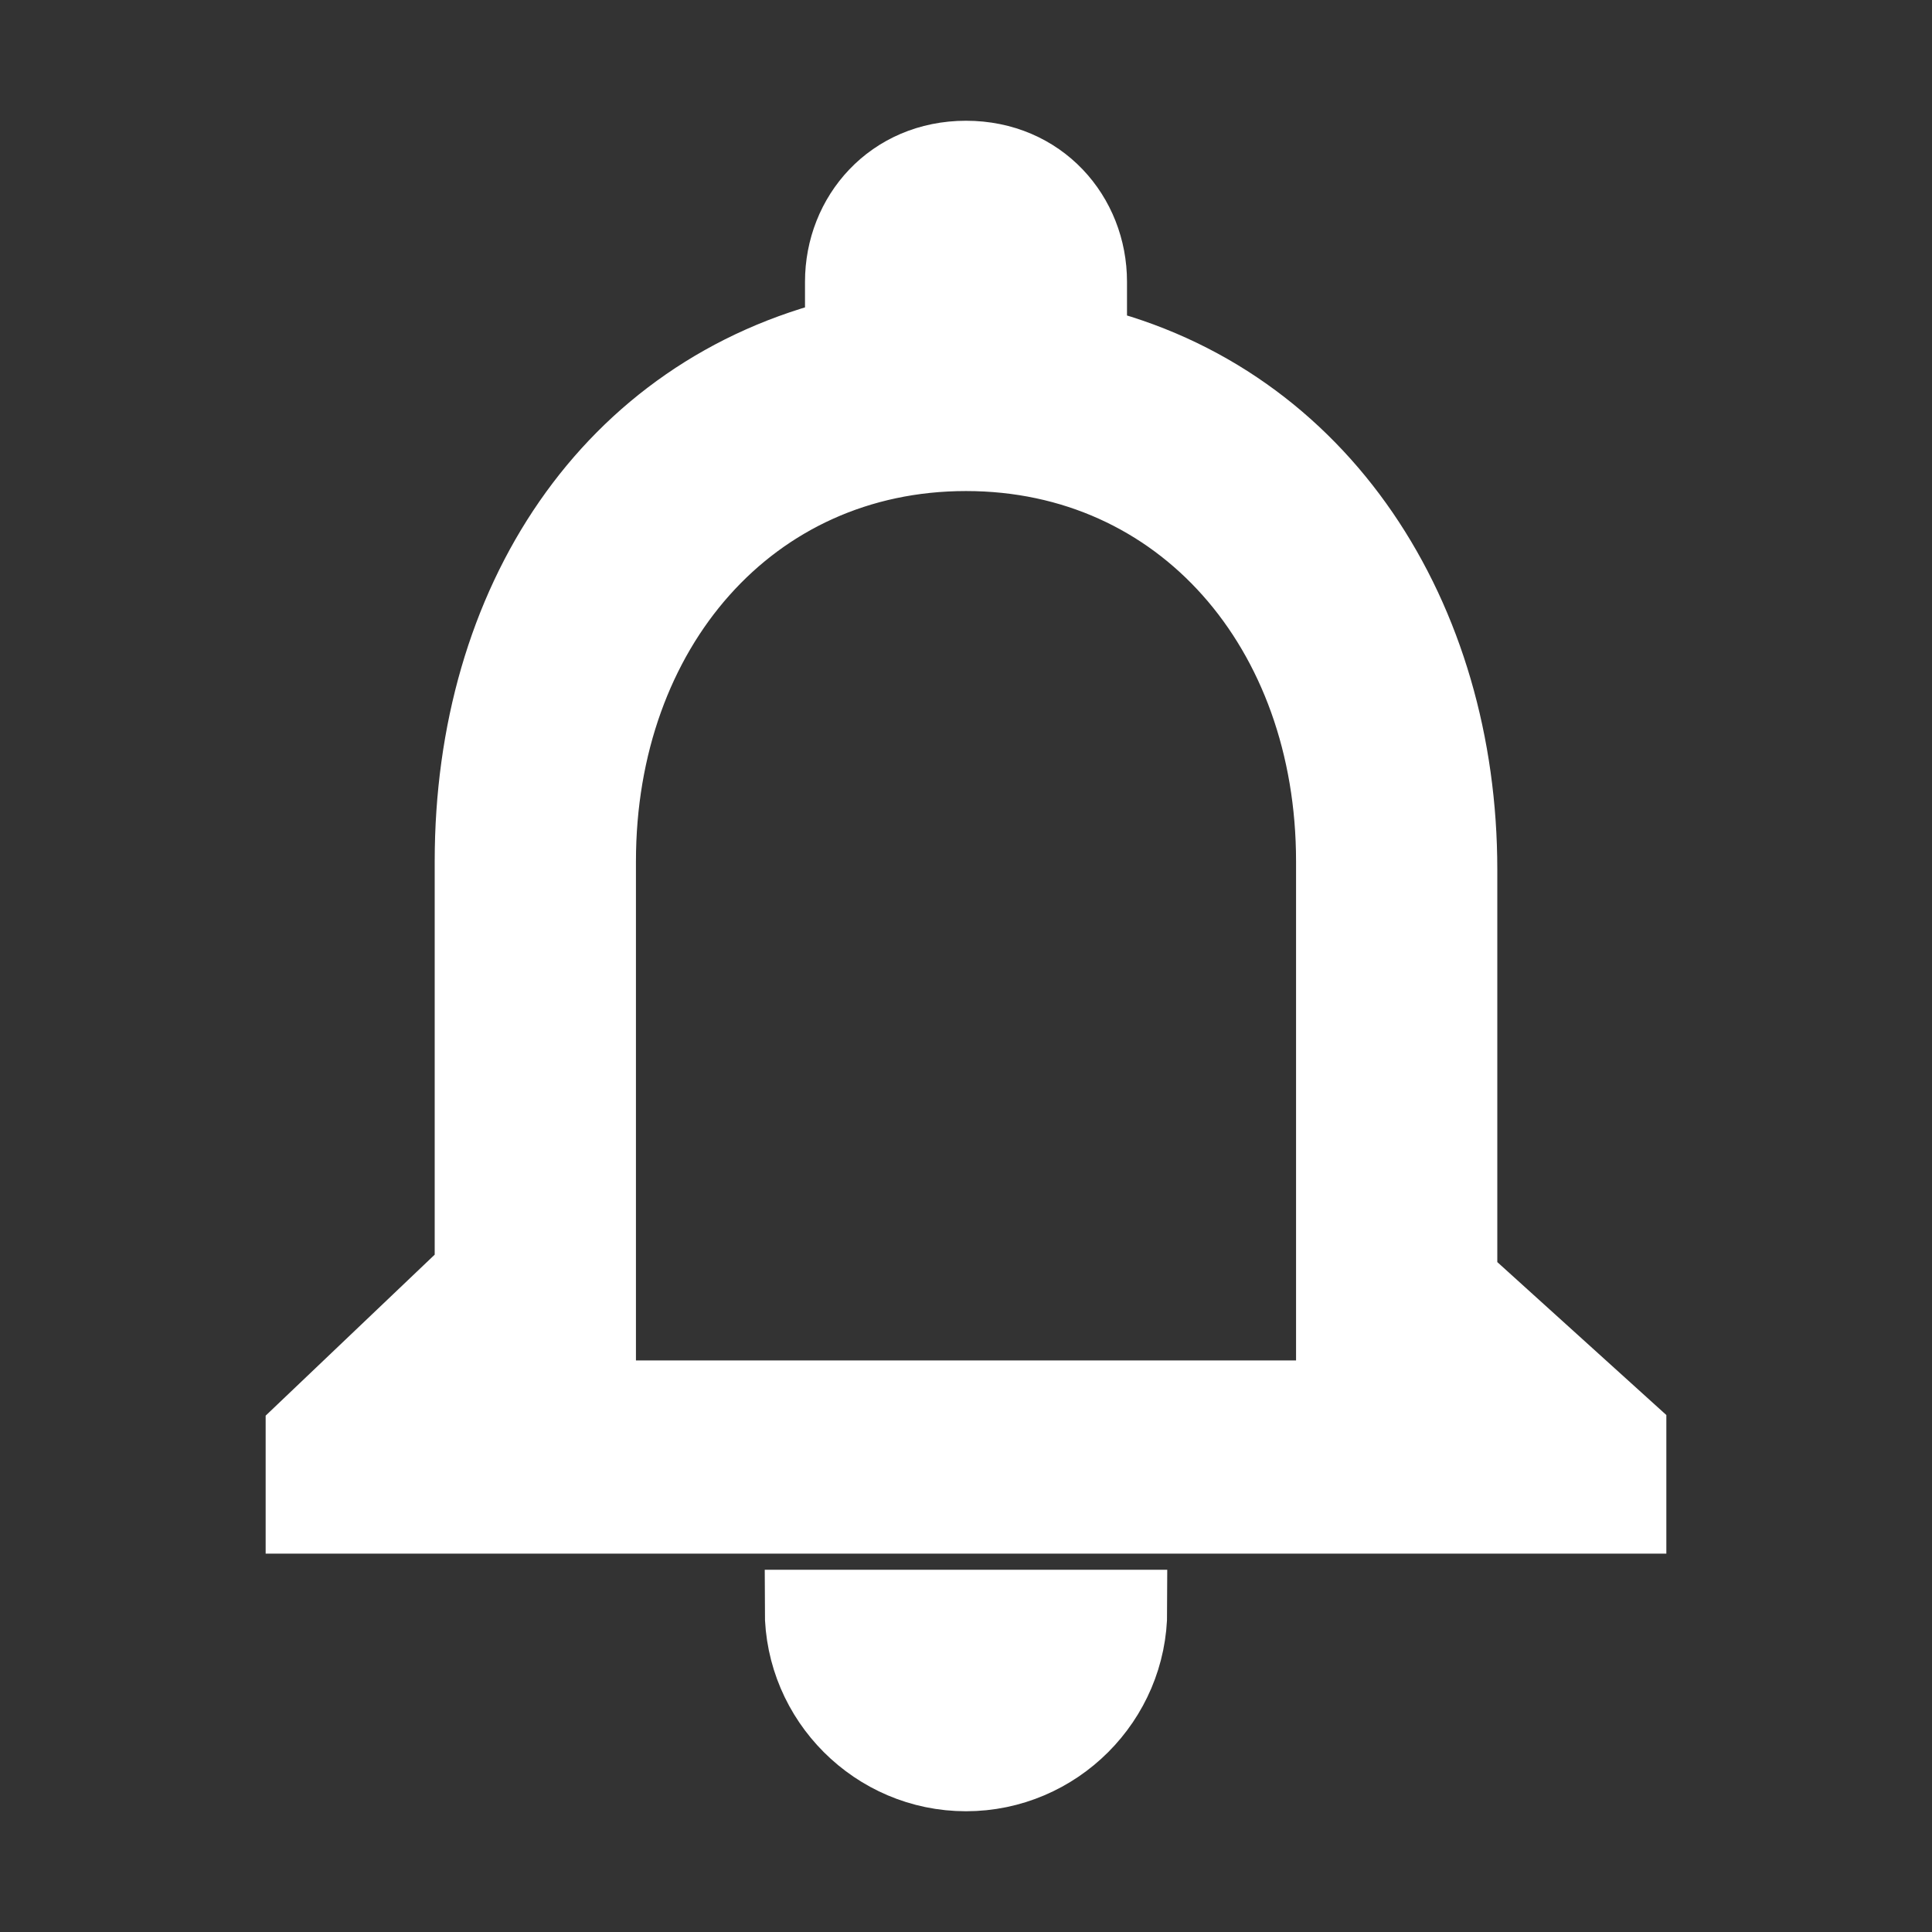 <?xml version="1.0" encoding="utf-8"?>
<!-- Generator: Adobe Illustrator 24.0.0, SVG Export Plug-In . SVG Version: 6.00 Build 0)  -->
<svg version="1.1" id="Layer_1" xmlns="http://www.w3.org/2000/svg" xmlns:xlink="http://www.w3.org/1999/xlink" x="0px" y="0px"
	 viewBox="0 0 24 24" style="enable-background:new 0 0 24 24;" xml:space="preserve">
<rect x="0" y="0" width="24" height="24" fill="#333333" stroke="none"/>
<style type="text/css">
	.st0{fill:#FFFFFF;stroke:#FFFFFF;stroke-miterlimit:10;}
</style>
<path class="st0" d="M12,22c1.1,0,2-0.9,2-2h-4C10,21.1,10.9,22,12,22z M18.1,15.9v-5.1c0-3.1-1.7-5.8-4.6-6.5V3.5
	C13.5,2.7,12.9,2,12,2c-0.9,0-1.5,0.7-1.5,1.5v0.7c-2.9,0.7-4.6,3.3-4.6,6.5v5.1l-2.1,2v1h16.4v-1L18.1,15.9z M12,5.6
	c2.7,0,4.6,2.2,4.6,5.1v6.7H7.4v-6.7C7.4,7.8,9.3,5.6,12,5.6z"/>
</svg>
